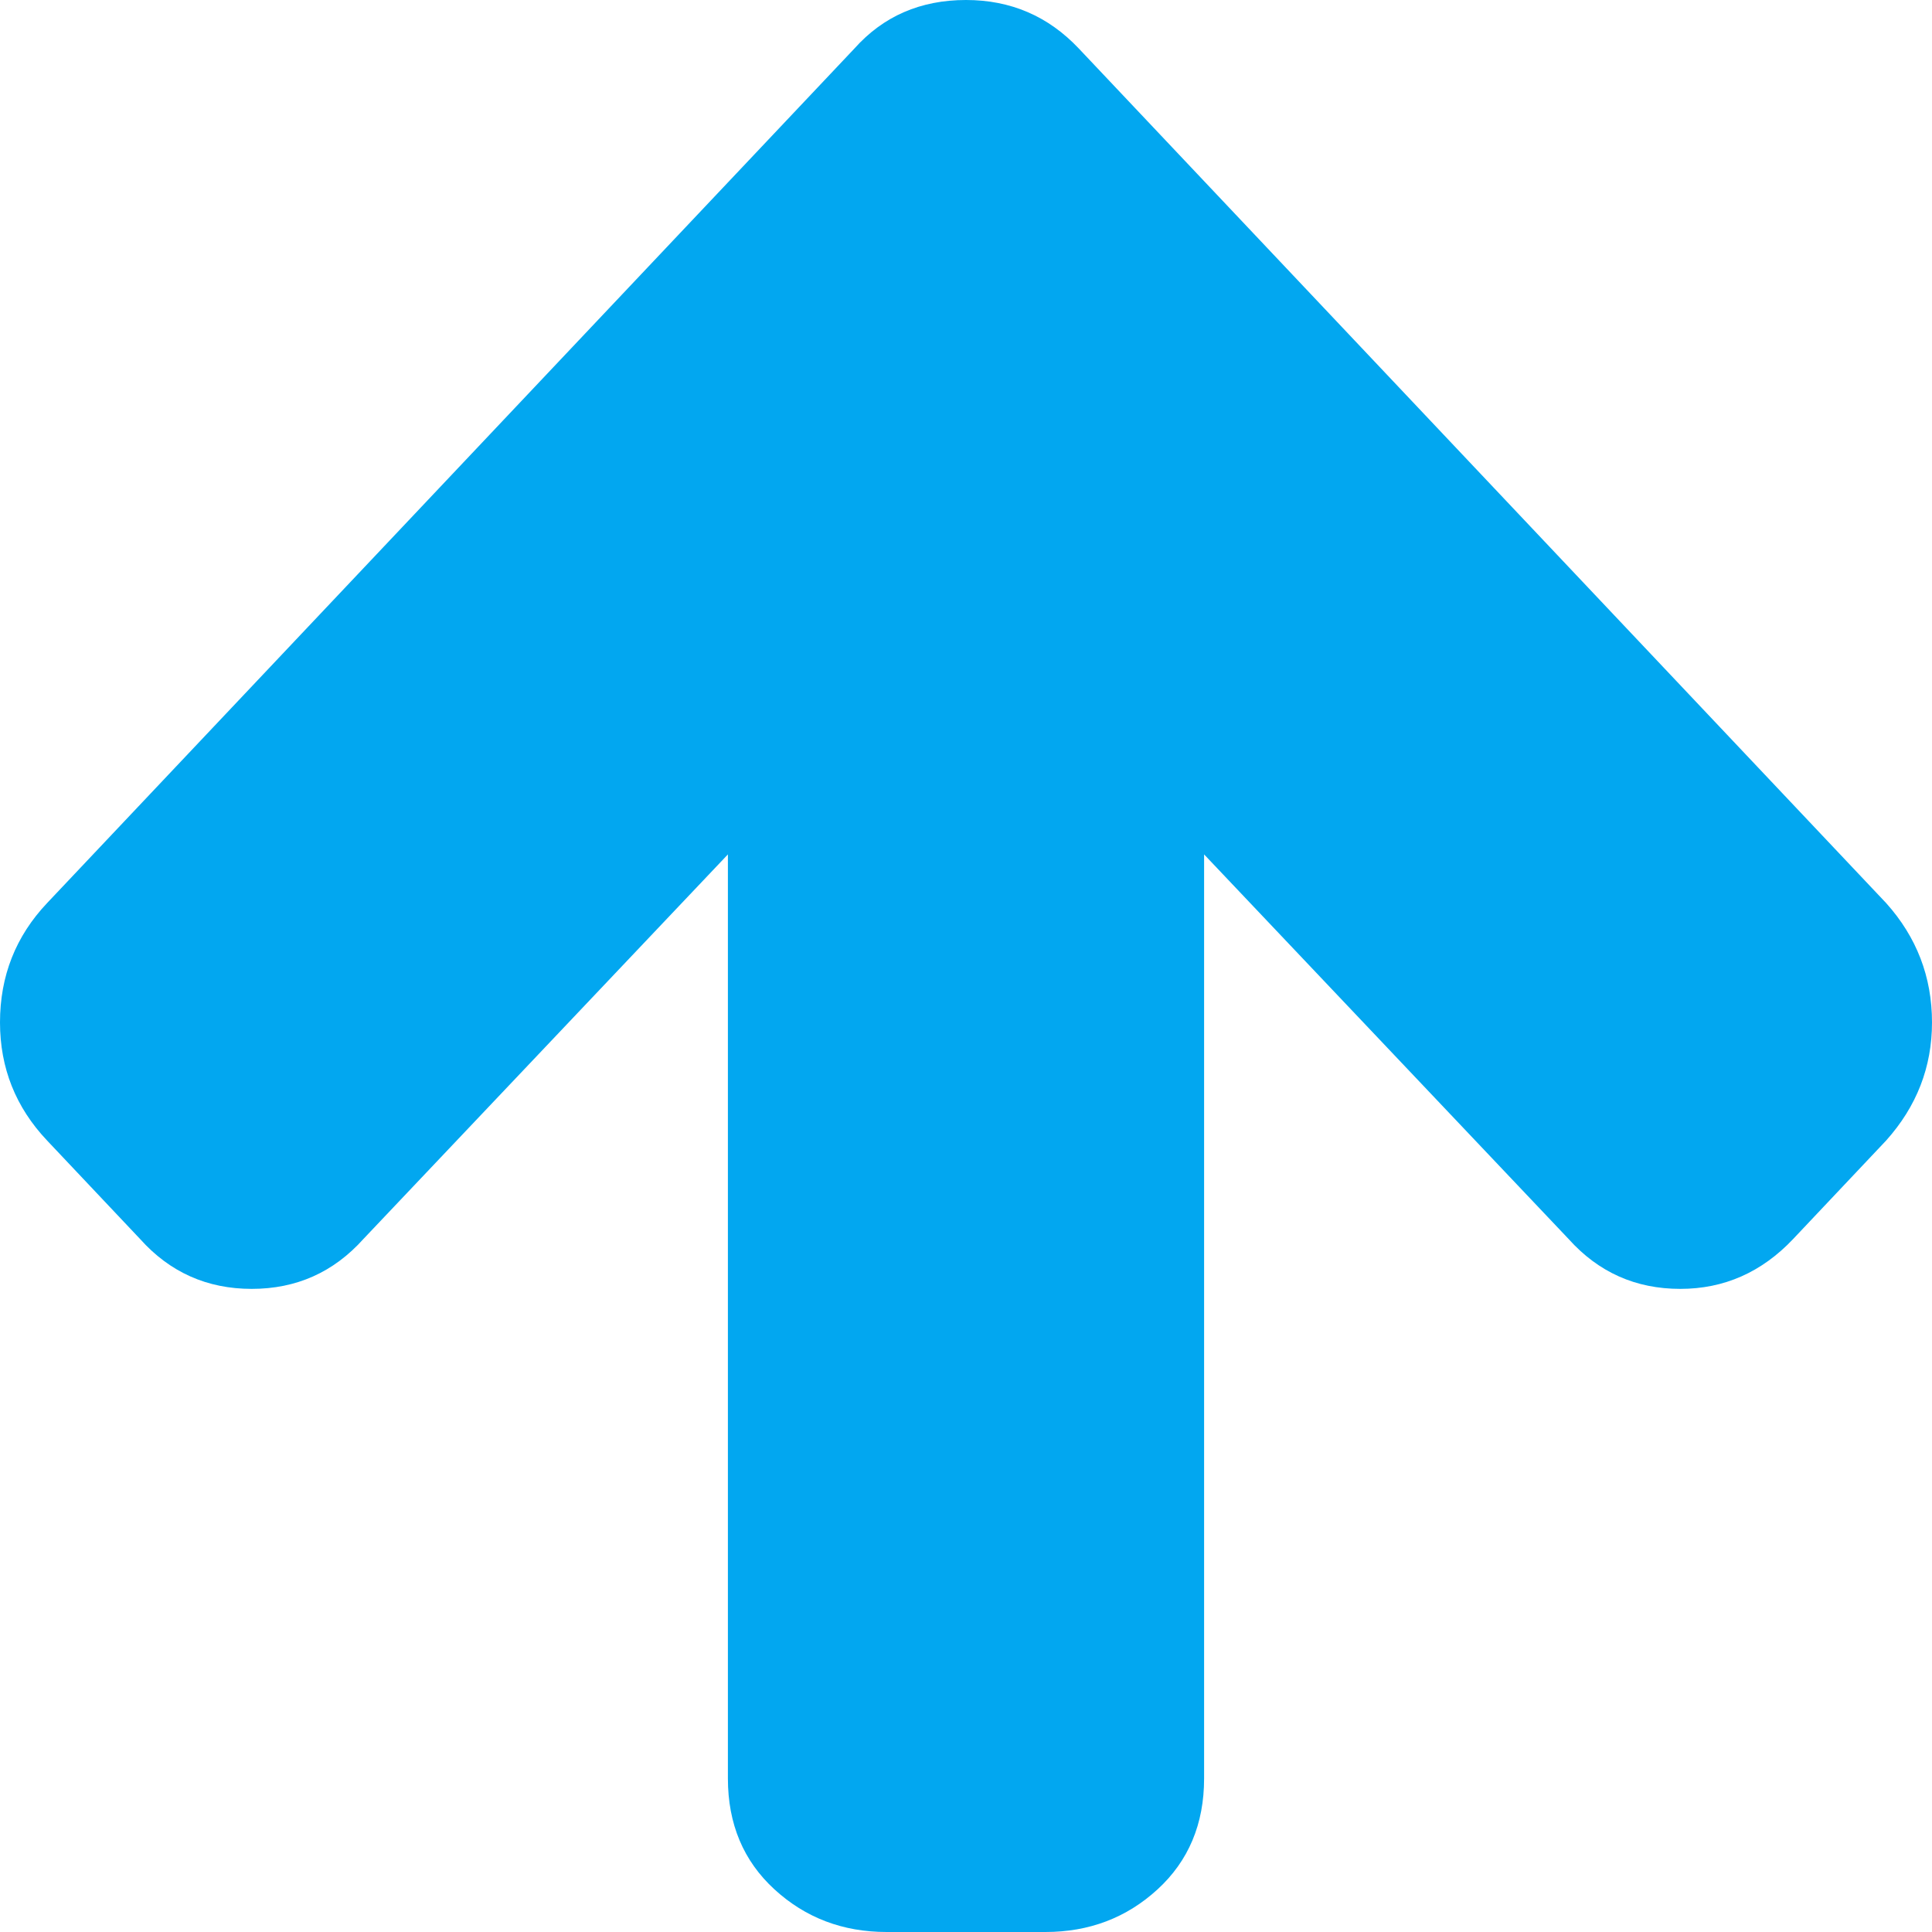 ﻿<?xml version="1.0" encoding="utf-8"?>
<svg version="1.1" xmlns:xlink="http://www.w3.org/1999/xlink" width="25px" height="25px" xmlns="http://www.w3.org/2000/svg">
  <g transform="matrix(1 0 0 1 -1336 -273 )">
    <path d="M 24.406 11.685  C 24.802 12.126  25 12.642  25 13.23  C 25 13.808  24.802 14.317  24.406 14.759  L 23.203 16.033  C 22.796 16.463  22.31 16.678  21.743 16.678  C 21.165 16.678  20.684 16.463  20.298 16.033  L 15.581 11.056  L 15.581 23.013  C 15.581 23.602  15.38 24.08  14.979 24.448  C 14.578 24.816  14.094 25  13.527 25  L 11.473 25  C 10.906 25  10.422 24.816  10.021 24.448  C 9.62 24.08  9.419 23.602  9.419 23.013  L 9.419 11.056  L 4.702 16.033  C 4.316 16.463  3.835 16.678  3.257 16.678  C 2.68 16.678  2.198 16.463  1.813 16.033  L 0.61 14.759  C 0.203 14.329  0 13.819  0 13.23  C 0 12.63  0.203 12.115  0.61 11.685  L 11.056 0.628  C 11.43 0.209  11.912 0  12.5 0  C 13.078 0  13.564 0.209  13.96 0.628  L 24.406 11.685  Z " fill-rule="nonzero" fill="#02a7f0" stroke="none" transform="matrix(1 0 0 1 1336 273 )" />
  </g>
</svg>
